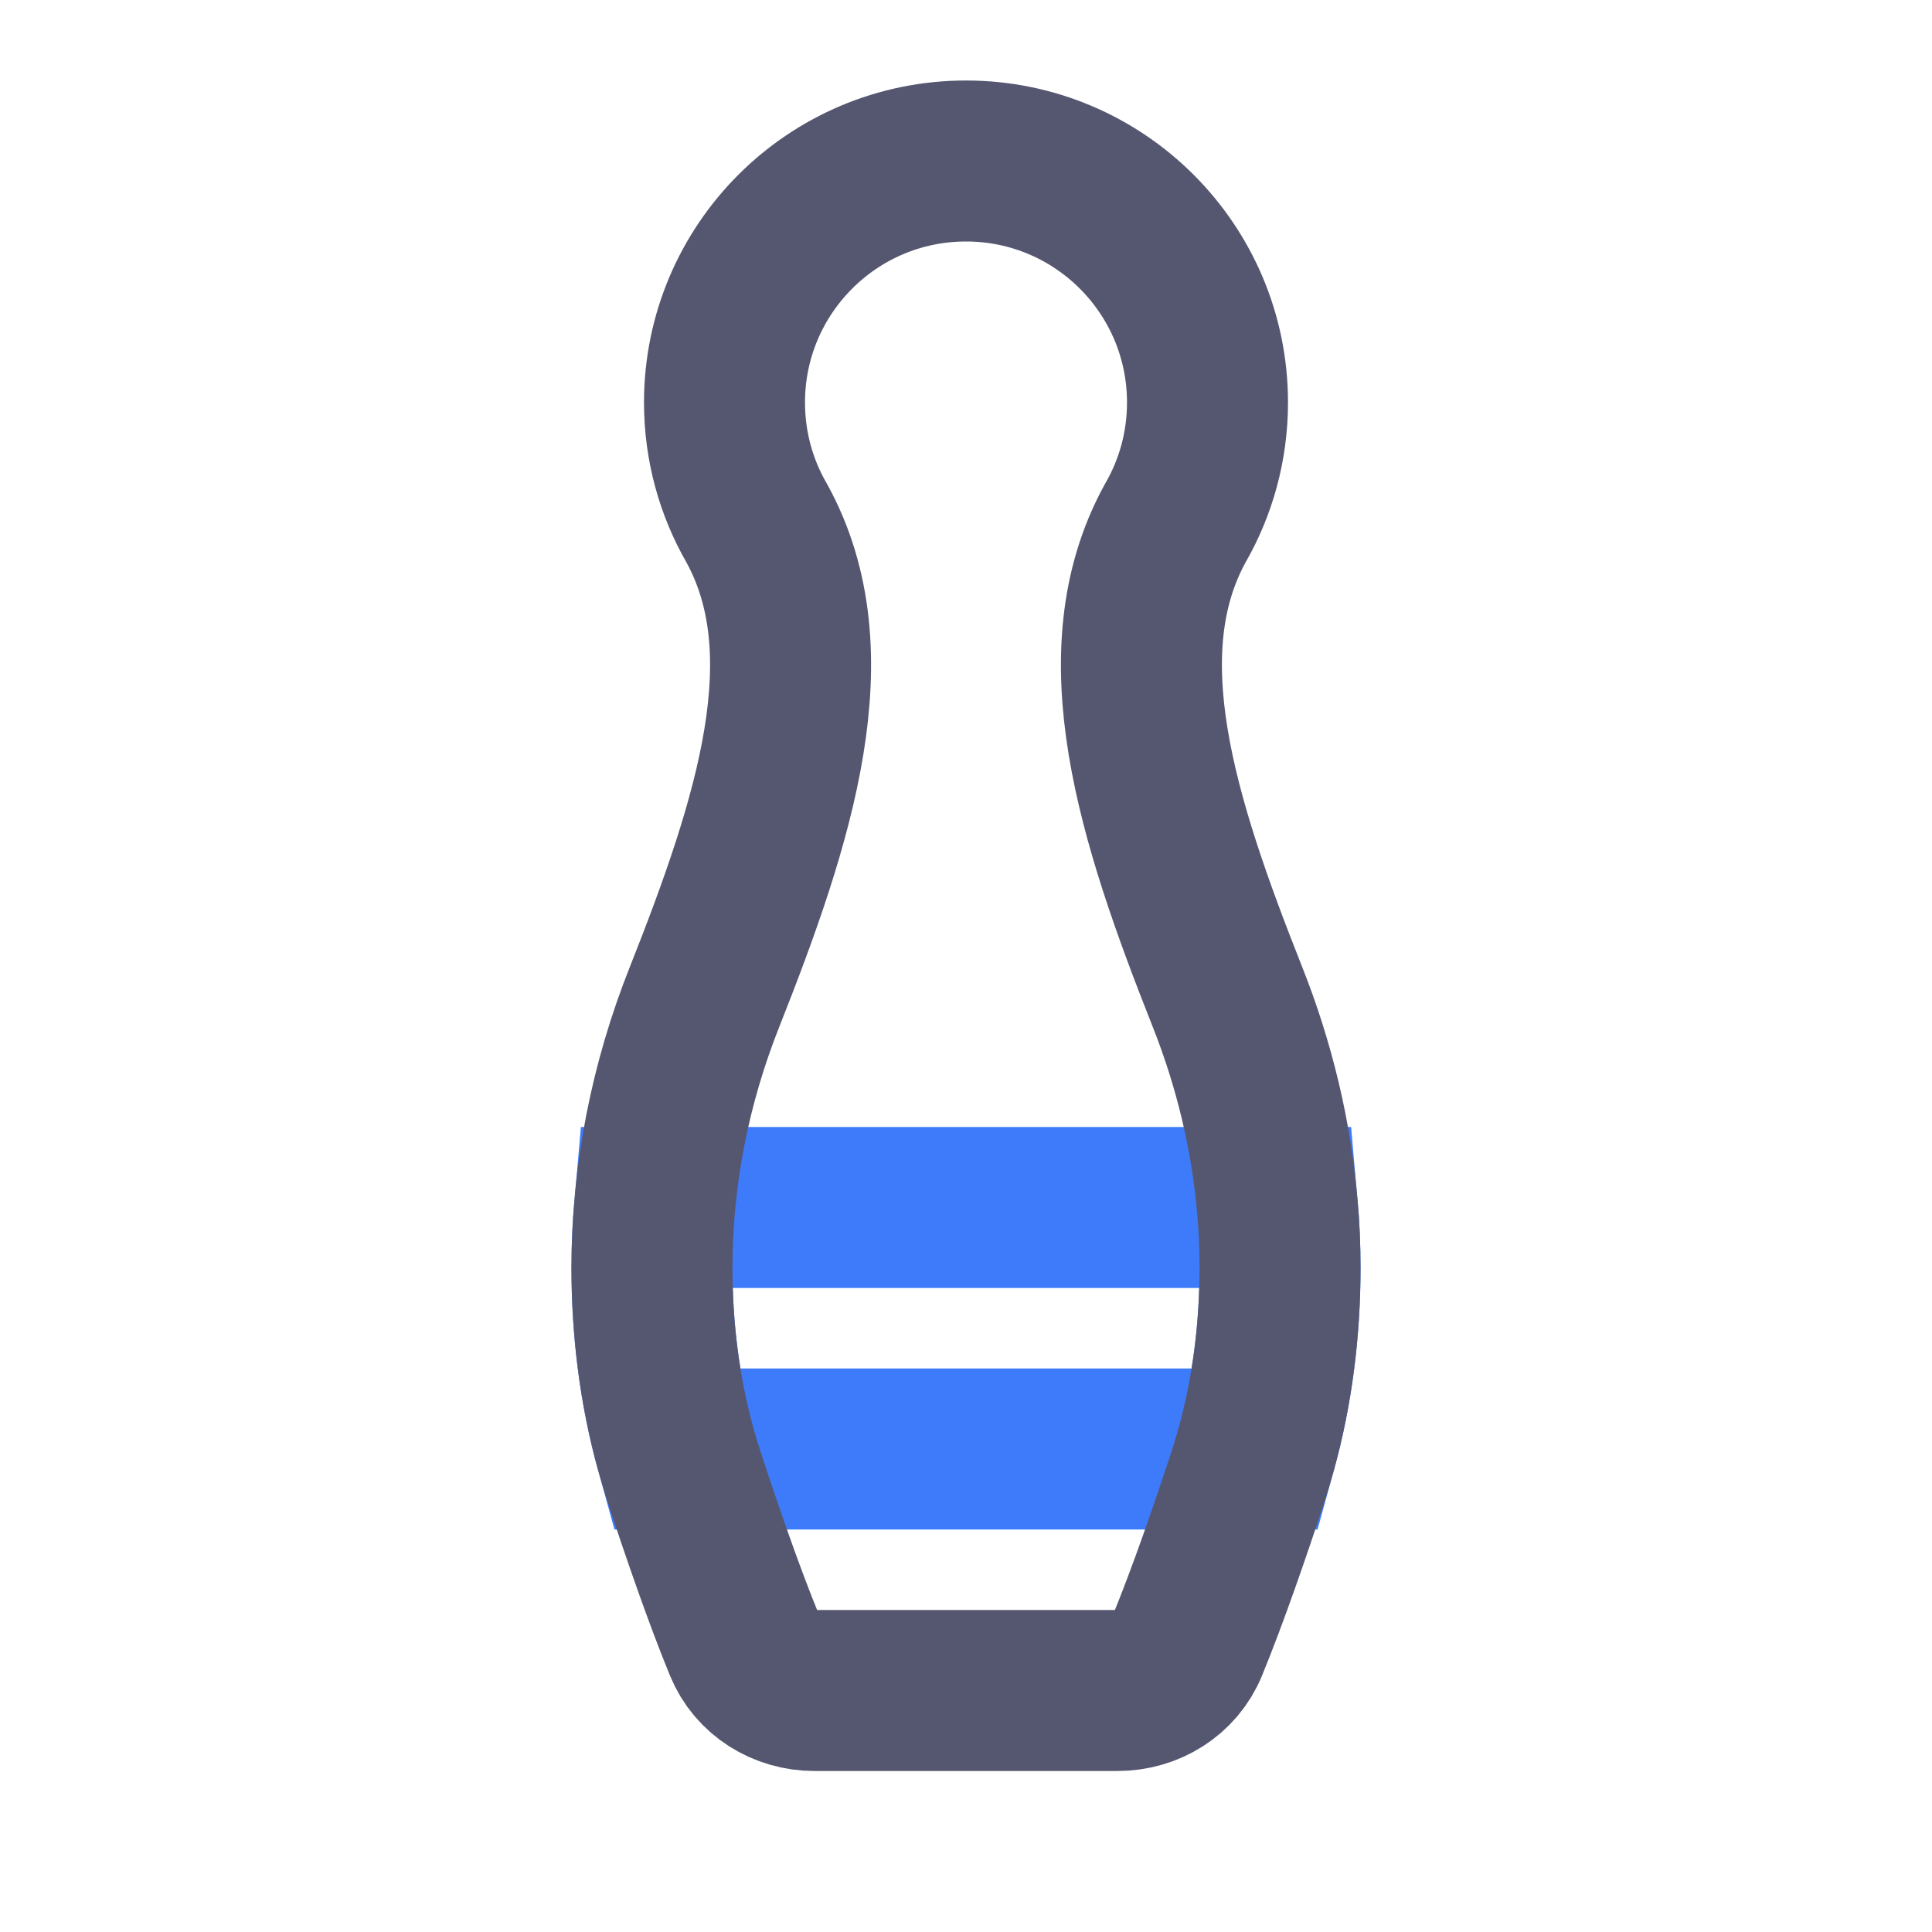 <svg width="24" height="24" viewBox="0 0 24 24" fill="none" xmlns="http://www.w3.org/2000/svg">
<path d="M8.099 15H8.131M8.131 15H15.869C15.891 15.248 15.901 15.498 15.901 15.749C15.901 16.51 15.808 17.268 15.606 18H8.394C8.192 17.268 8.099 16.51 8.099 15.749C8.099 15.498 8.109 15.248 8.131 15Z" stroke="#3E7BFA" stroke-width="2"/>
<path d="M12 2C10.343 2 9 3.343 9 5C9 5.546 9.146 6.059 9.401 6.5C10.286 8.11 9.628 10.174 8.754 12.379C8.327 13.452 8.099 14.594 8.099 15.749C8.099 16.51 8.192 17.268 8.394 18C8.426 18.116 8.461 18.231 8.498 18.346C8.716 19.01 8.992 19.812 9.248 20.436C9.392 20.787 9.739 21 10.118 21H13.882C14.261 21 14.608 20.787 14.752 20.436C15.008 19.812 15.284 19.01 15.502 18.346C15.539 18.231 15.574 18.116 15.606 18C15.808 17.268 15.901 16.51 15.901 15.749C15.901 15.498 15.891 15.248 15.869 15C15.793 14.102 15.58 13.219 15.246 12.379C14.372 10.174 13.714 8.11 14.599 6.5C14.854 6.059 15 5.546 15 5C15 3.343 13.657 2 12 2Z" stroke="#555770" stroke-width="2"/>
</svg>
